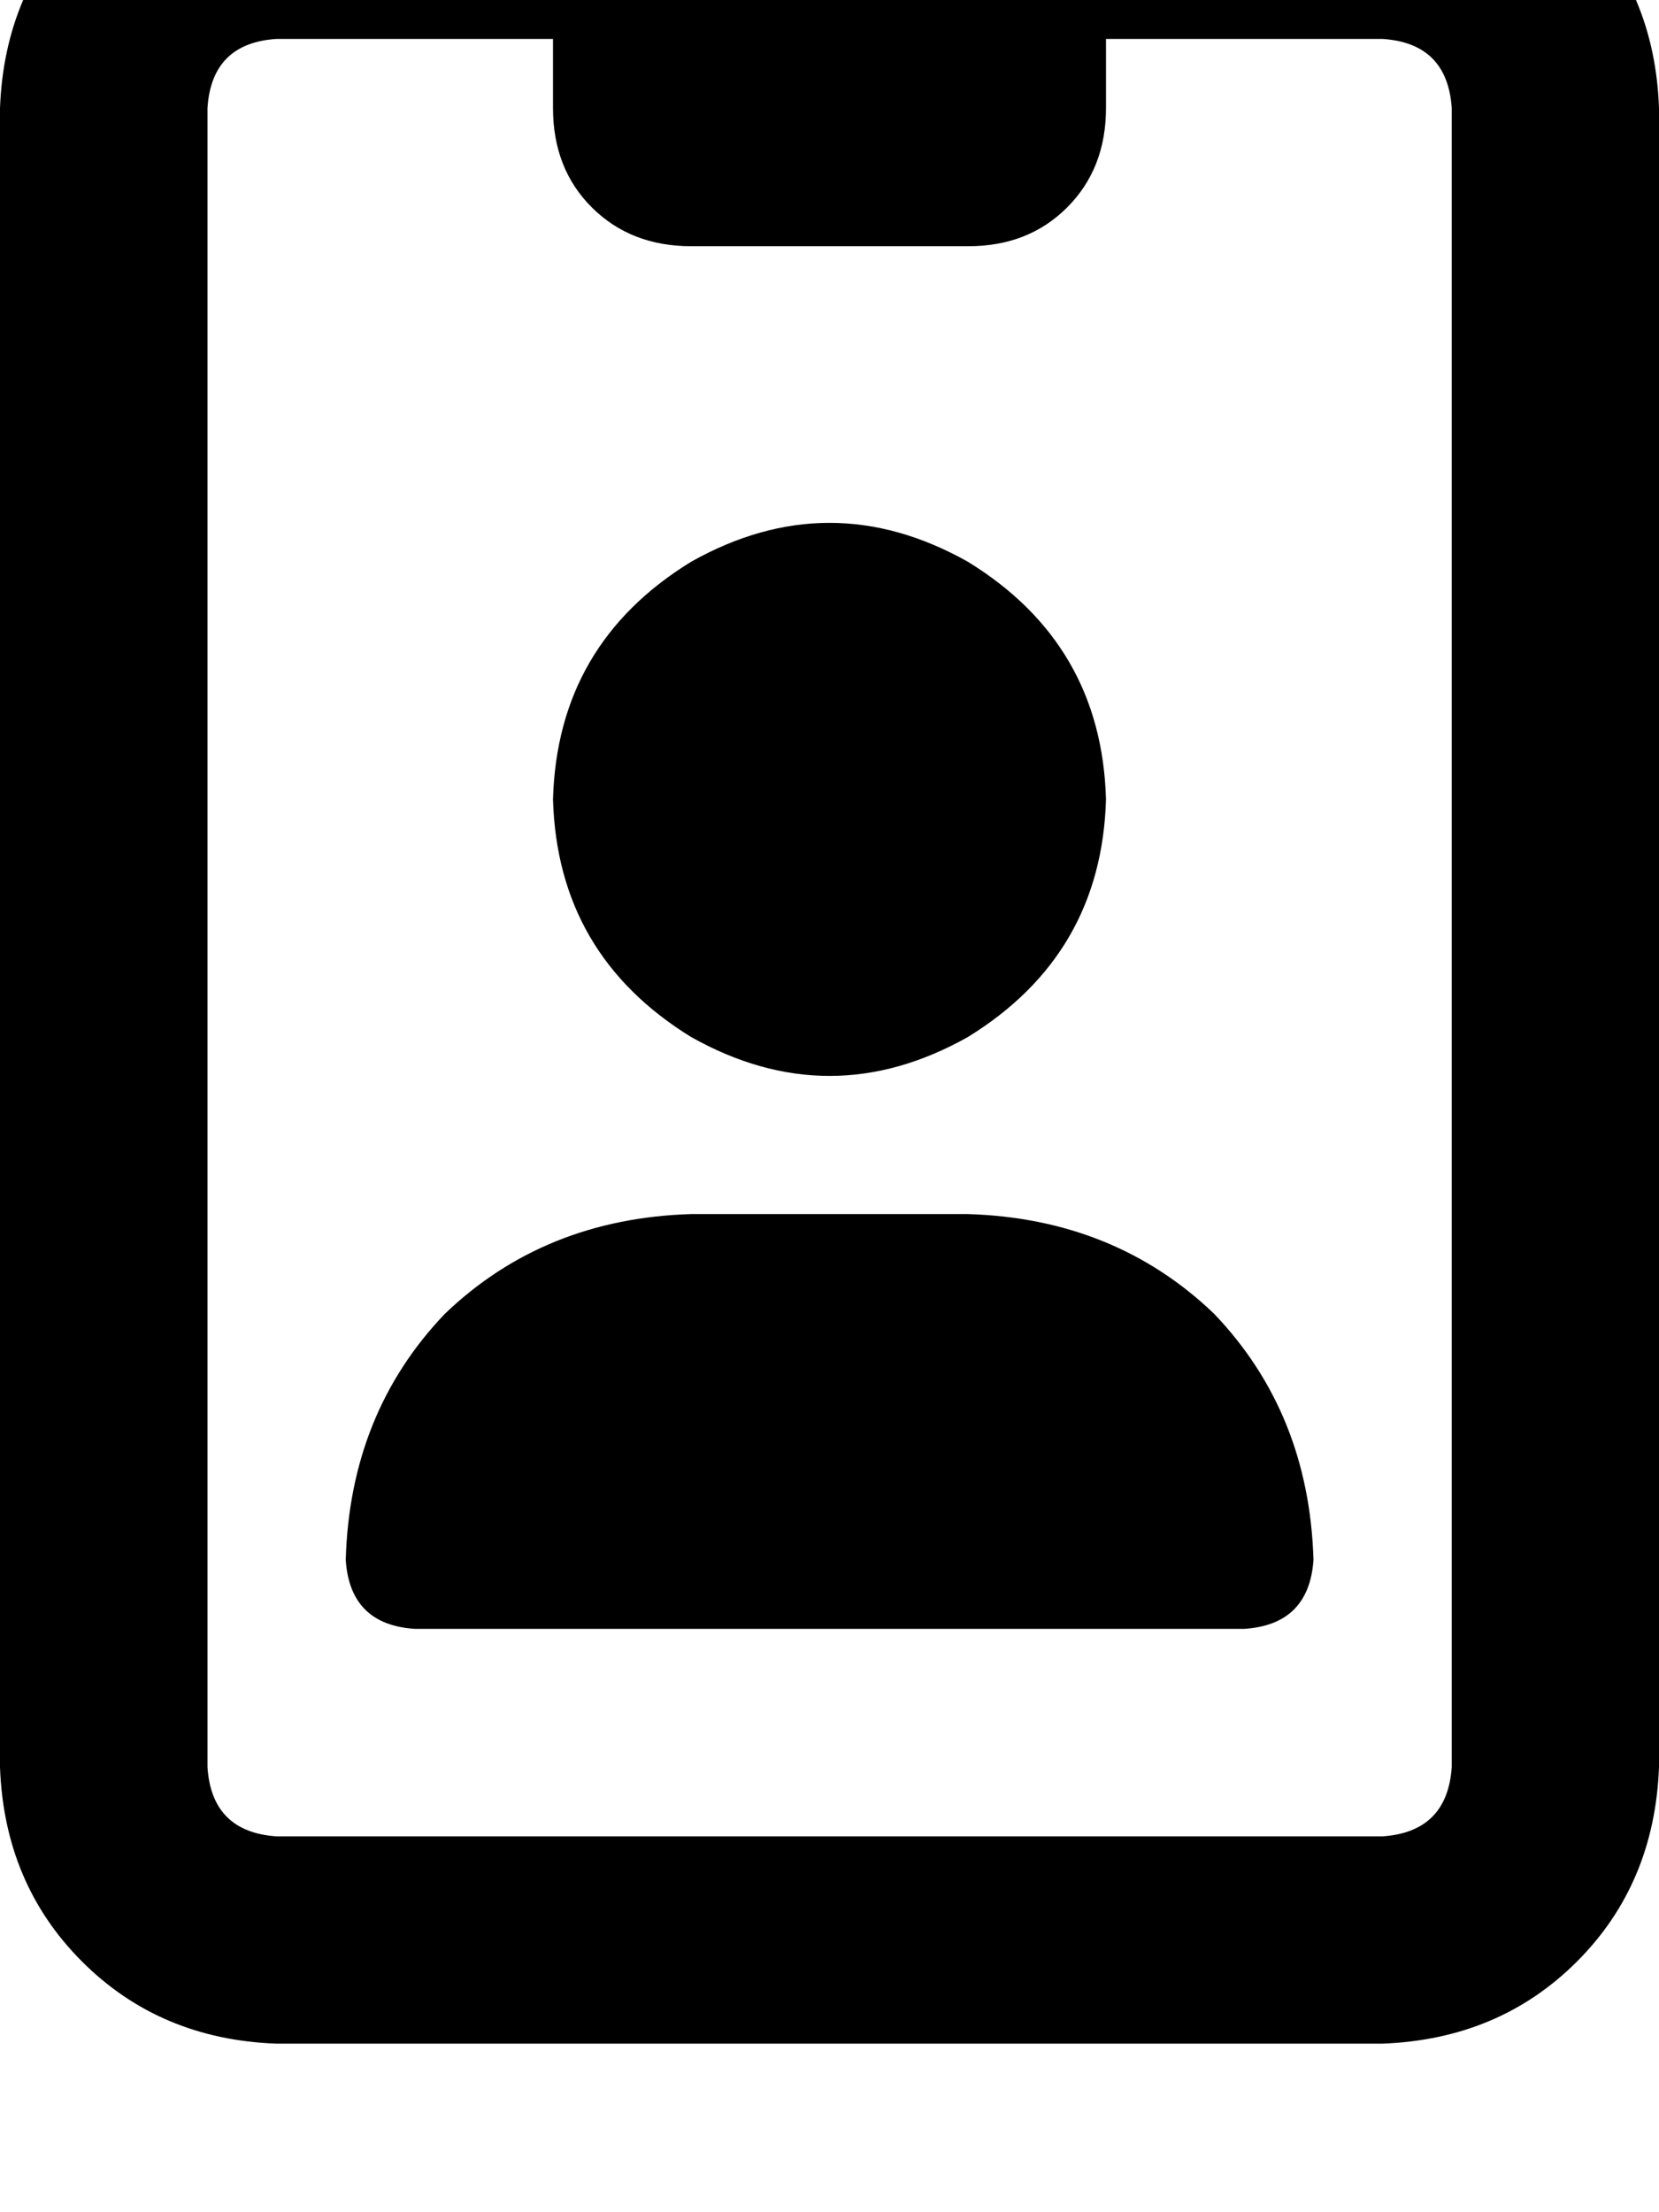 <svg height="1000" width="750" xmlns="http://www.w3.org/2000/svg"><path d="M500 17.6v31.2V17.6v31.2q0 27.4 -17.6 45t-44.9 17.5h-125q-27.3 0 -44.9 -17.5T250 48.8V17.6H125Q95.7 19.5 93.8 48.8v750q1.9 29.3 31.2 31.3h500q29.3 -2 31.3 -31.3v-750Q654.3 19.5 625 17.6H500zM0 48.8Q2 -3.9 37.1 -39.1 72.3 -74.2 125 -76.2h500q52.7 2 87.9 37.1T750 48.8v750q-2 52.8 -37.1 87.9T625 923.8H125Q72.3 921.9 37.1 886.7T0 798.8v-750zm312.5 500h125 -125 125q66.4 2 111.3 45 43 44.9 45 111.3 -2 29.3 -31.3 31.2h-375q-29.3 -1.9 -31.2 -31.2 1.9 -66.4 44.9 -111.3 44.9 -43 111.3 -45zM250 361.3q2 -70.3 62.5 -107.4 62.5 -35.1 125 0Q498 291 500 361.3q-2 70.3 -62.5 107.5 -62.5 35.1 -125 0Q252 431.6 250 361.3z"/></svg>